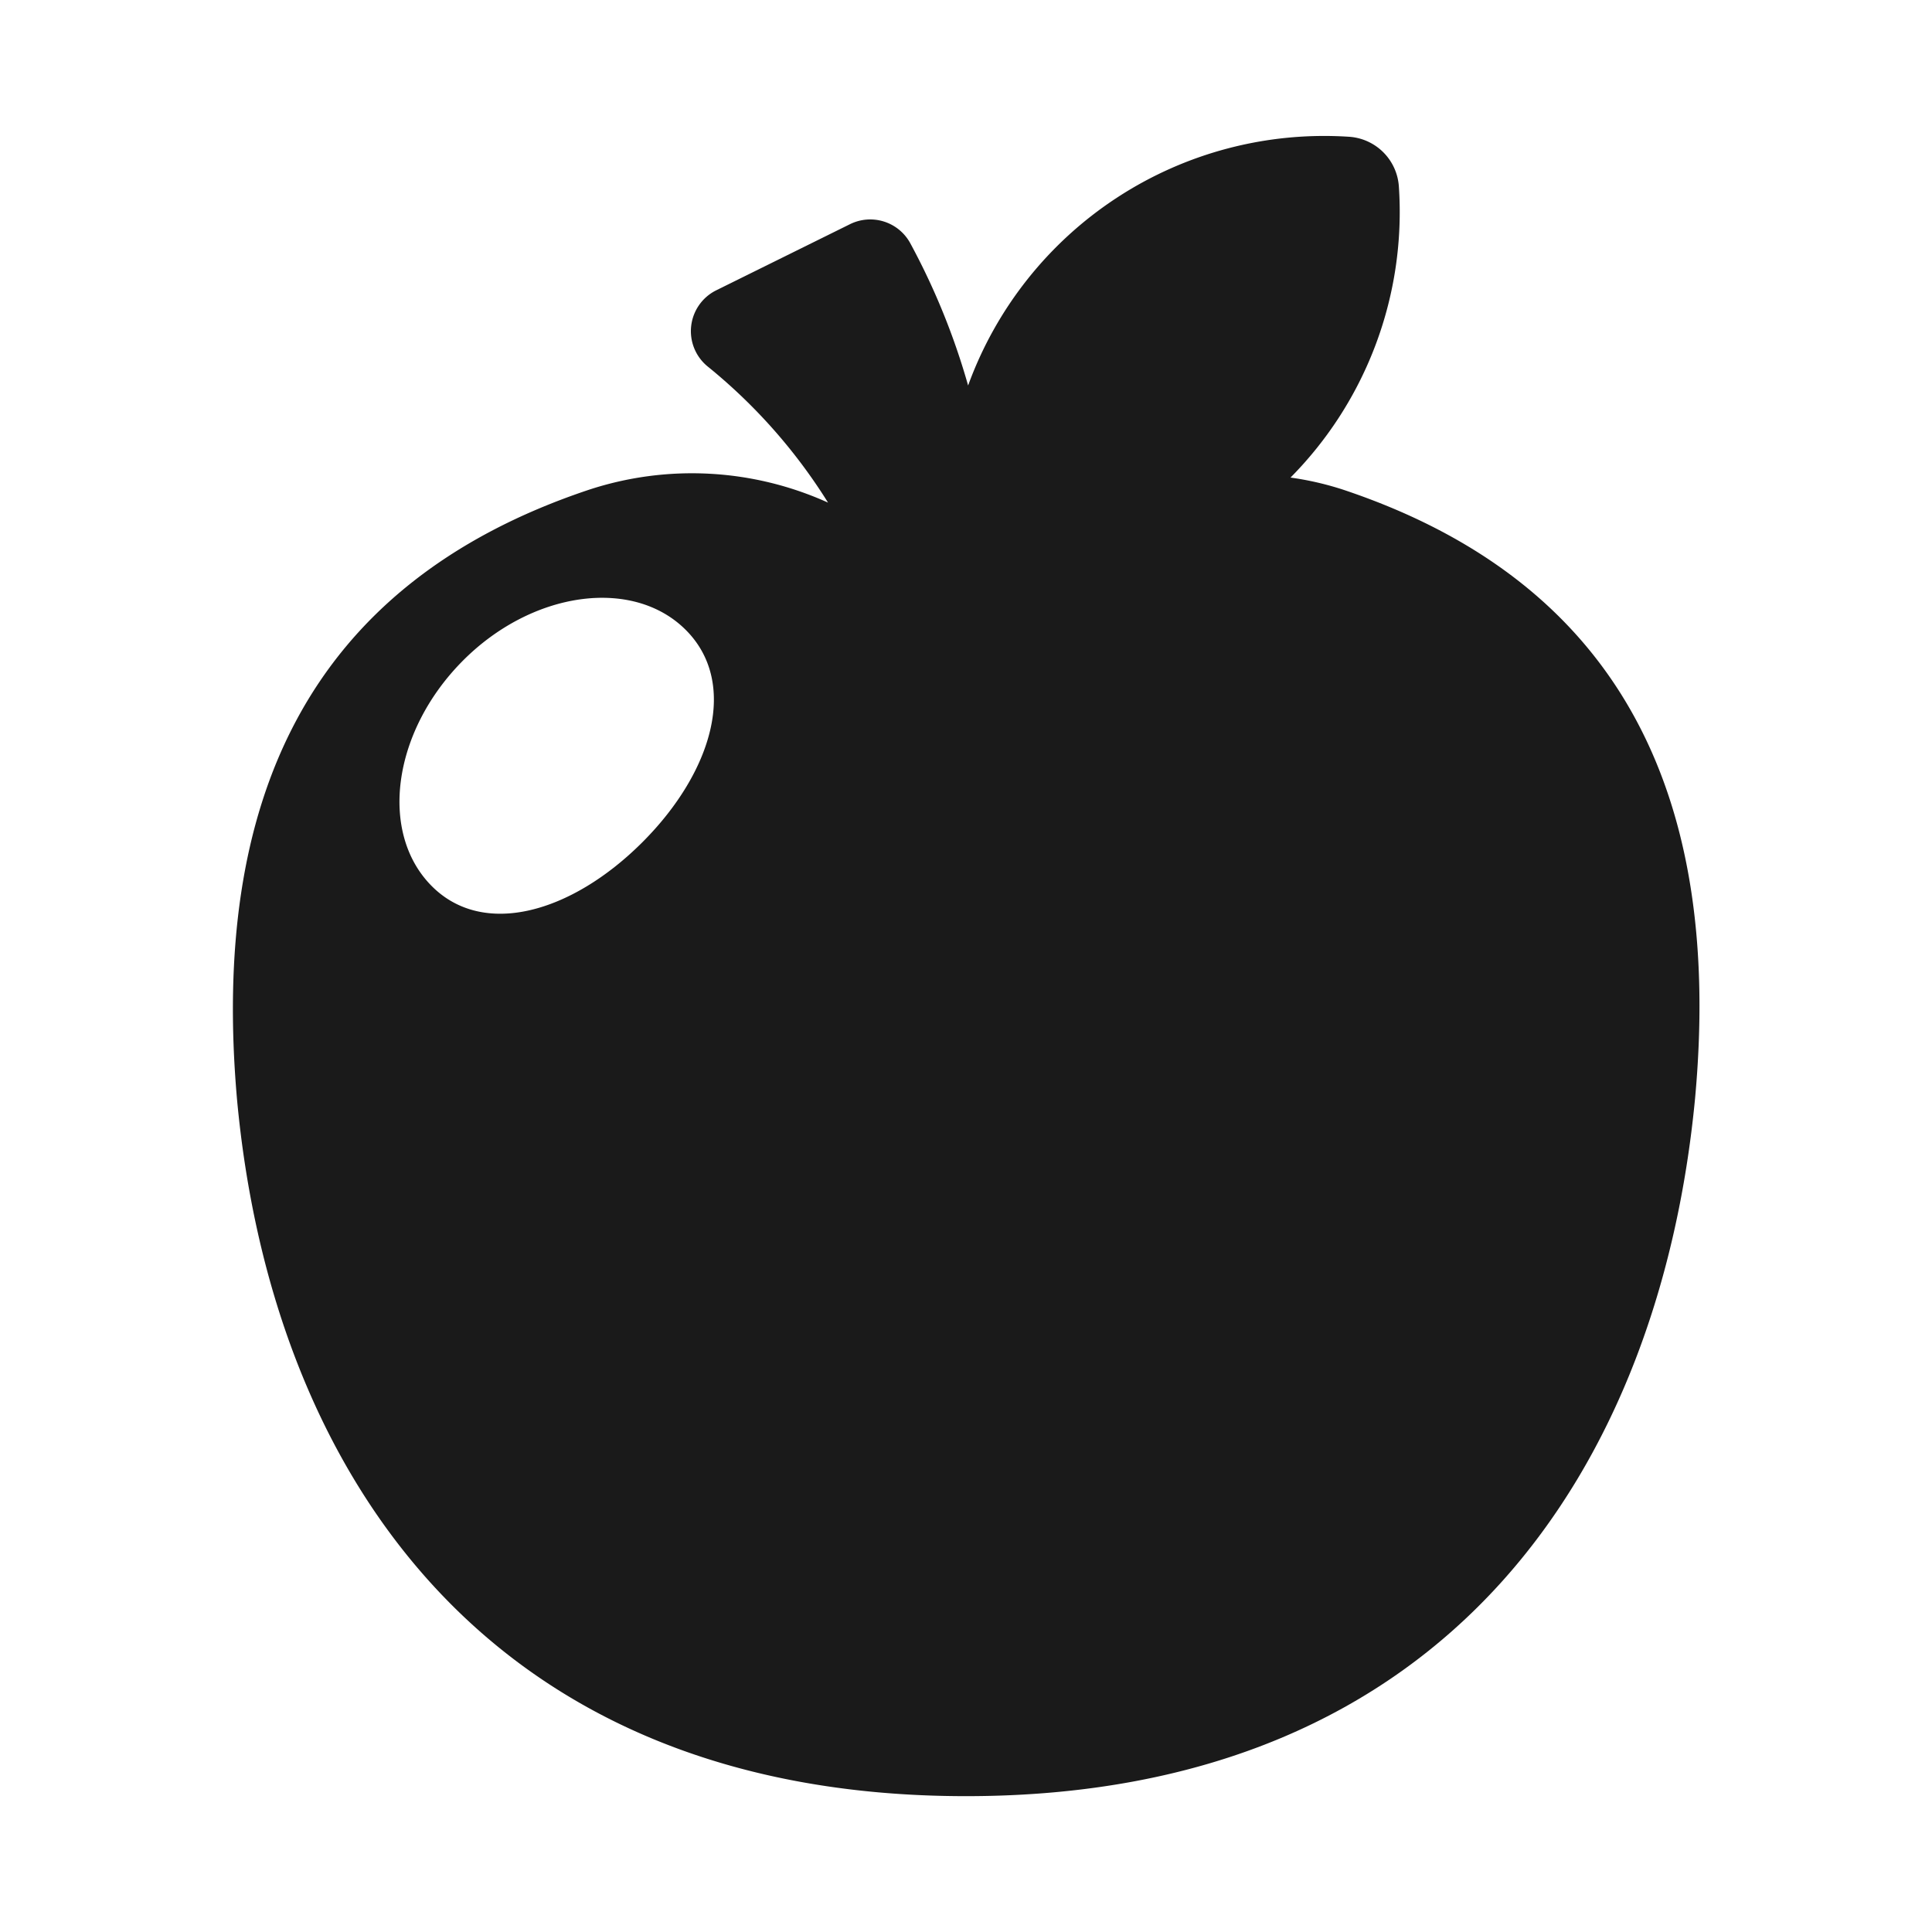 <svg xmlns="http://www.w3.org/2000/svg" viewBox="0 0 64 64"><defs><style>.cls-1,.cls-2{fill:#1a1a1a;}.cls-1{opacity:0;}</style></defs><title>Apple Black</title><g id="Layer_2" data-name="Layer 2"><g id="Finals"><rect class="cls-1" width="64" height="64"/><path class="cls-2" d="M44.52,16.23a10.08,10.08,0,0,0-1.77-.41,12.5,12.5,0,0,0,3.59-9.63,1.77,1.77,0,0,0-1.66-1.66,12.55,12.55,0,0,0-12.61,8.24,23.09,23.09,0,0,0-1.92-4.72,1.51,1.51,0,0,0-2-.62L23.72,9.62a1.51,1.51,0,0,0-.29,2.51,18.19,18.19,0,0,1,4,4.52,10.94,10.94,0,0,0-7.94-.42C10.09,19.38,7,26.66,7.85,36.4c1.1,12,8,23.1,24.15,23.1s23-11.1,24.15-23.1C57.05,26.66,53.91,19.38,44.52,16.23ZM21.28,27.9c-2.34,2.34-5.28,3.19-7,1.43S13,24.26,15.3,21.92s5.65-2.81,7.41-1.06S23.62,25.56,21.28,27.9Z"/></g></g></svg>